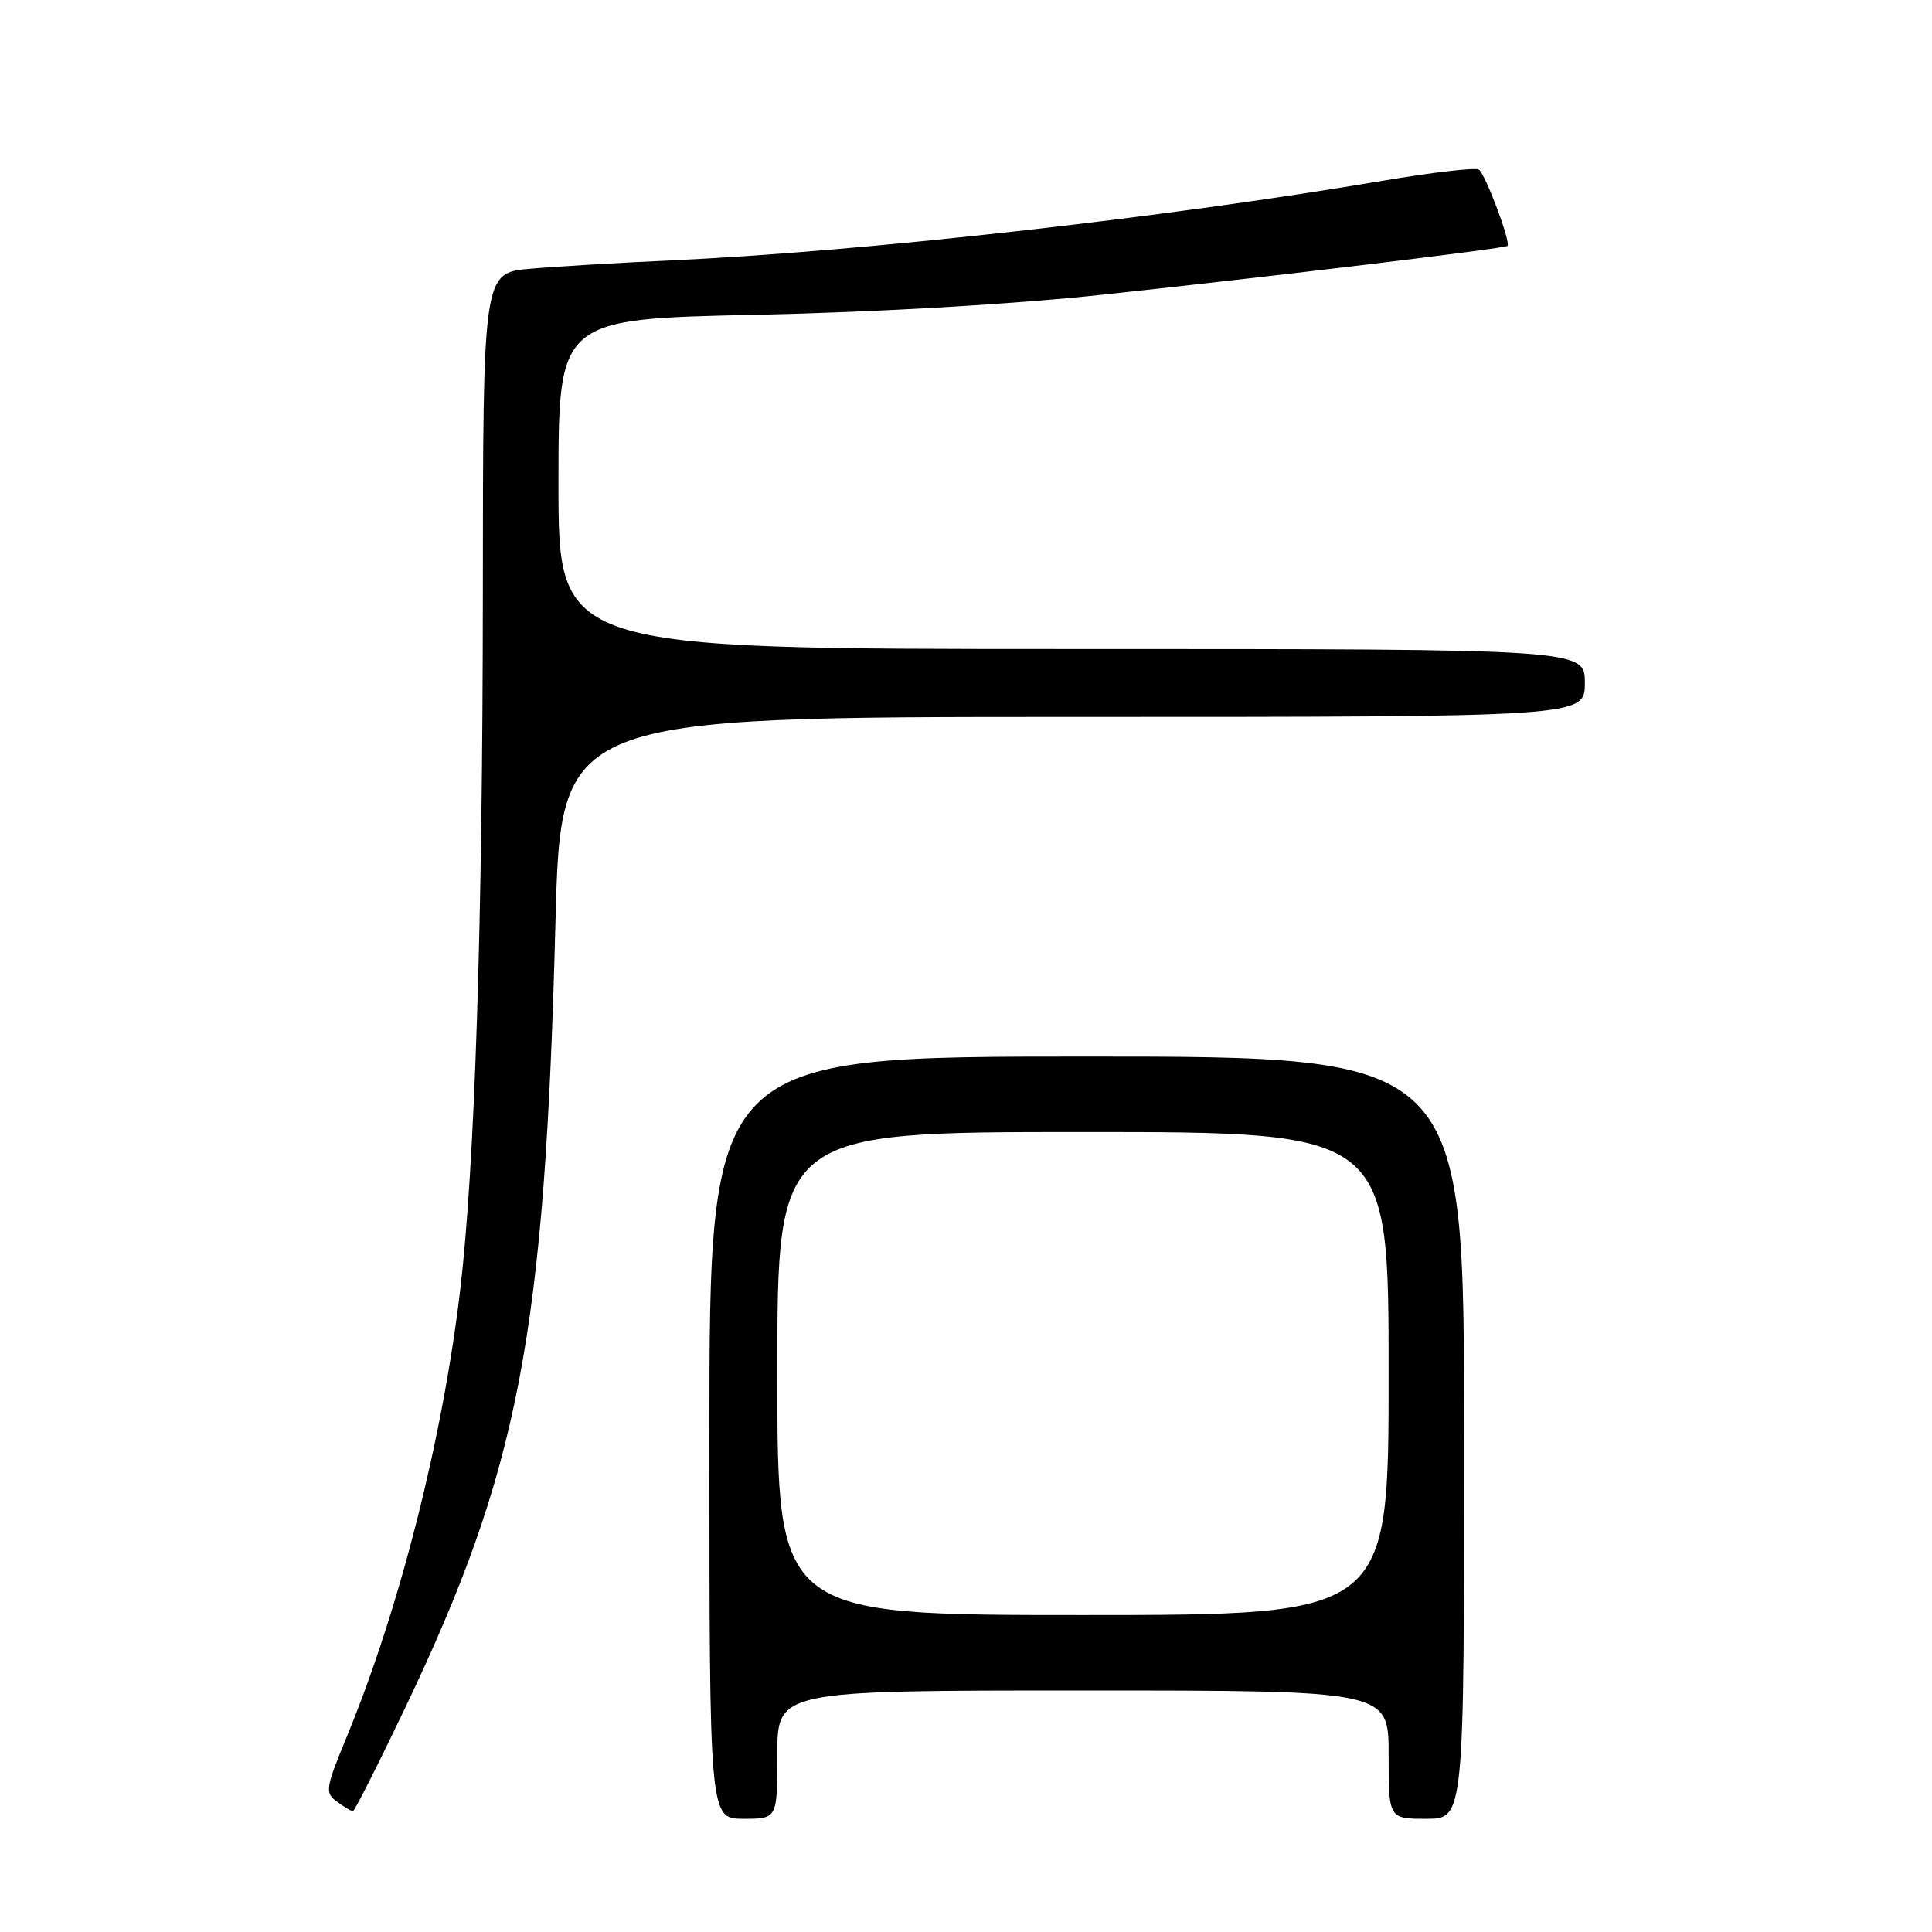 <?xml version="1.0" encoding="UTF-8" standalone="no"?>
<!DOCTYPE svg PUBLIC "-//W3C//DTD SVG 1.1//EN" "http://www.w3.org/Graphics/SVG/1.1/DTD/svg11.dtd" >
<svg xmlns="http://www.w3.org/2000/svg" xmlns:xlink="http://www.w3.org/1999/xlink" version="1.1" viewBox="0 0 256 256">
 <g >
 <path fill="currentColor"
d=" M 103.00 232.50 C 103.00 224.00 103.00 224.00 143.50 224.00 C 184.00 224.00 184.00 224.00 184.00 232.50 C 184.00 241.00 184.00 241.00 189.00 241.00 C 194.00 241.00 194.00 241.00 194.00 190.50 C 194.00 140.00 194.00 140.00 144.00 140.00 C 94.00 140.00 94.00 140.00 94.00 190.50 C 94.00 241.00 94.00 241.00 98.50 241.00 C 103.00 241.00 103.00 241.00 103.00 232.50 Z  M 53.65 226.38 C 68.79 194.66 72.19 176.93 73.60 122.25 C 74.31 95.00 74.31 95.00 142.16 95.00 C 210.00 95.00 210.00 95.00 210.00 90.50 C 210.00 86.00 210.00 86.00 142.00 86.00 C 74.00 86.00 74.00 86.00 74.00 64.13 C 74.00 42.27 74.00 42.27 100.25 41.71 C 116.02 41.38 134.29 40.32 146.00 39.06 C 168.83 36.61 199.39 32.93 199.75 32.58 C 200.22 32.11 196.80 23.00 195.95 22.47 C 195.48 22.18 189.78 22.84 183.29 23.94 C 154.09 28.89 114.30 33.34 89.00 34.50 C 82.12 34.81 73.69 35.31 70.25 35.61 C 64.00 36.16 64.00 36.16 63.98 78.83 C 63.95 122.80 62.91 154.70 60.96 171.10 C 58.61 190.84 52.91 213.24 45.95 230.13 C 43.12 236.99 43.03 237.55 44.65 238.73 C 45.60 239.43 46.55 240.00 46.76 240.00 C 46.97 240.00 50.07 233.87 53.65 226.38 Z  M 103.00 182.00 C 103.00 150.00 103.00 150.00 143.50 150.00 C 184.00 150.00 184.00 150.00 184.00 182.00 C 184.00 214.00 184.00 214.00 143.50 214.00 C 103.00 214.00 103.00 214.00 103.00 182.00 Z "/>
</g>
</svg>